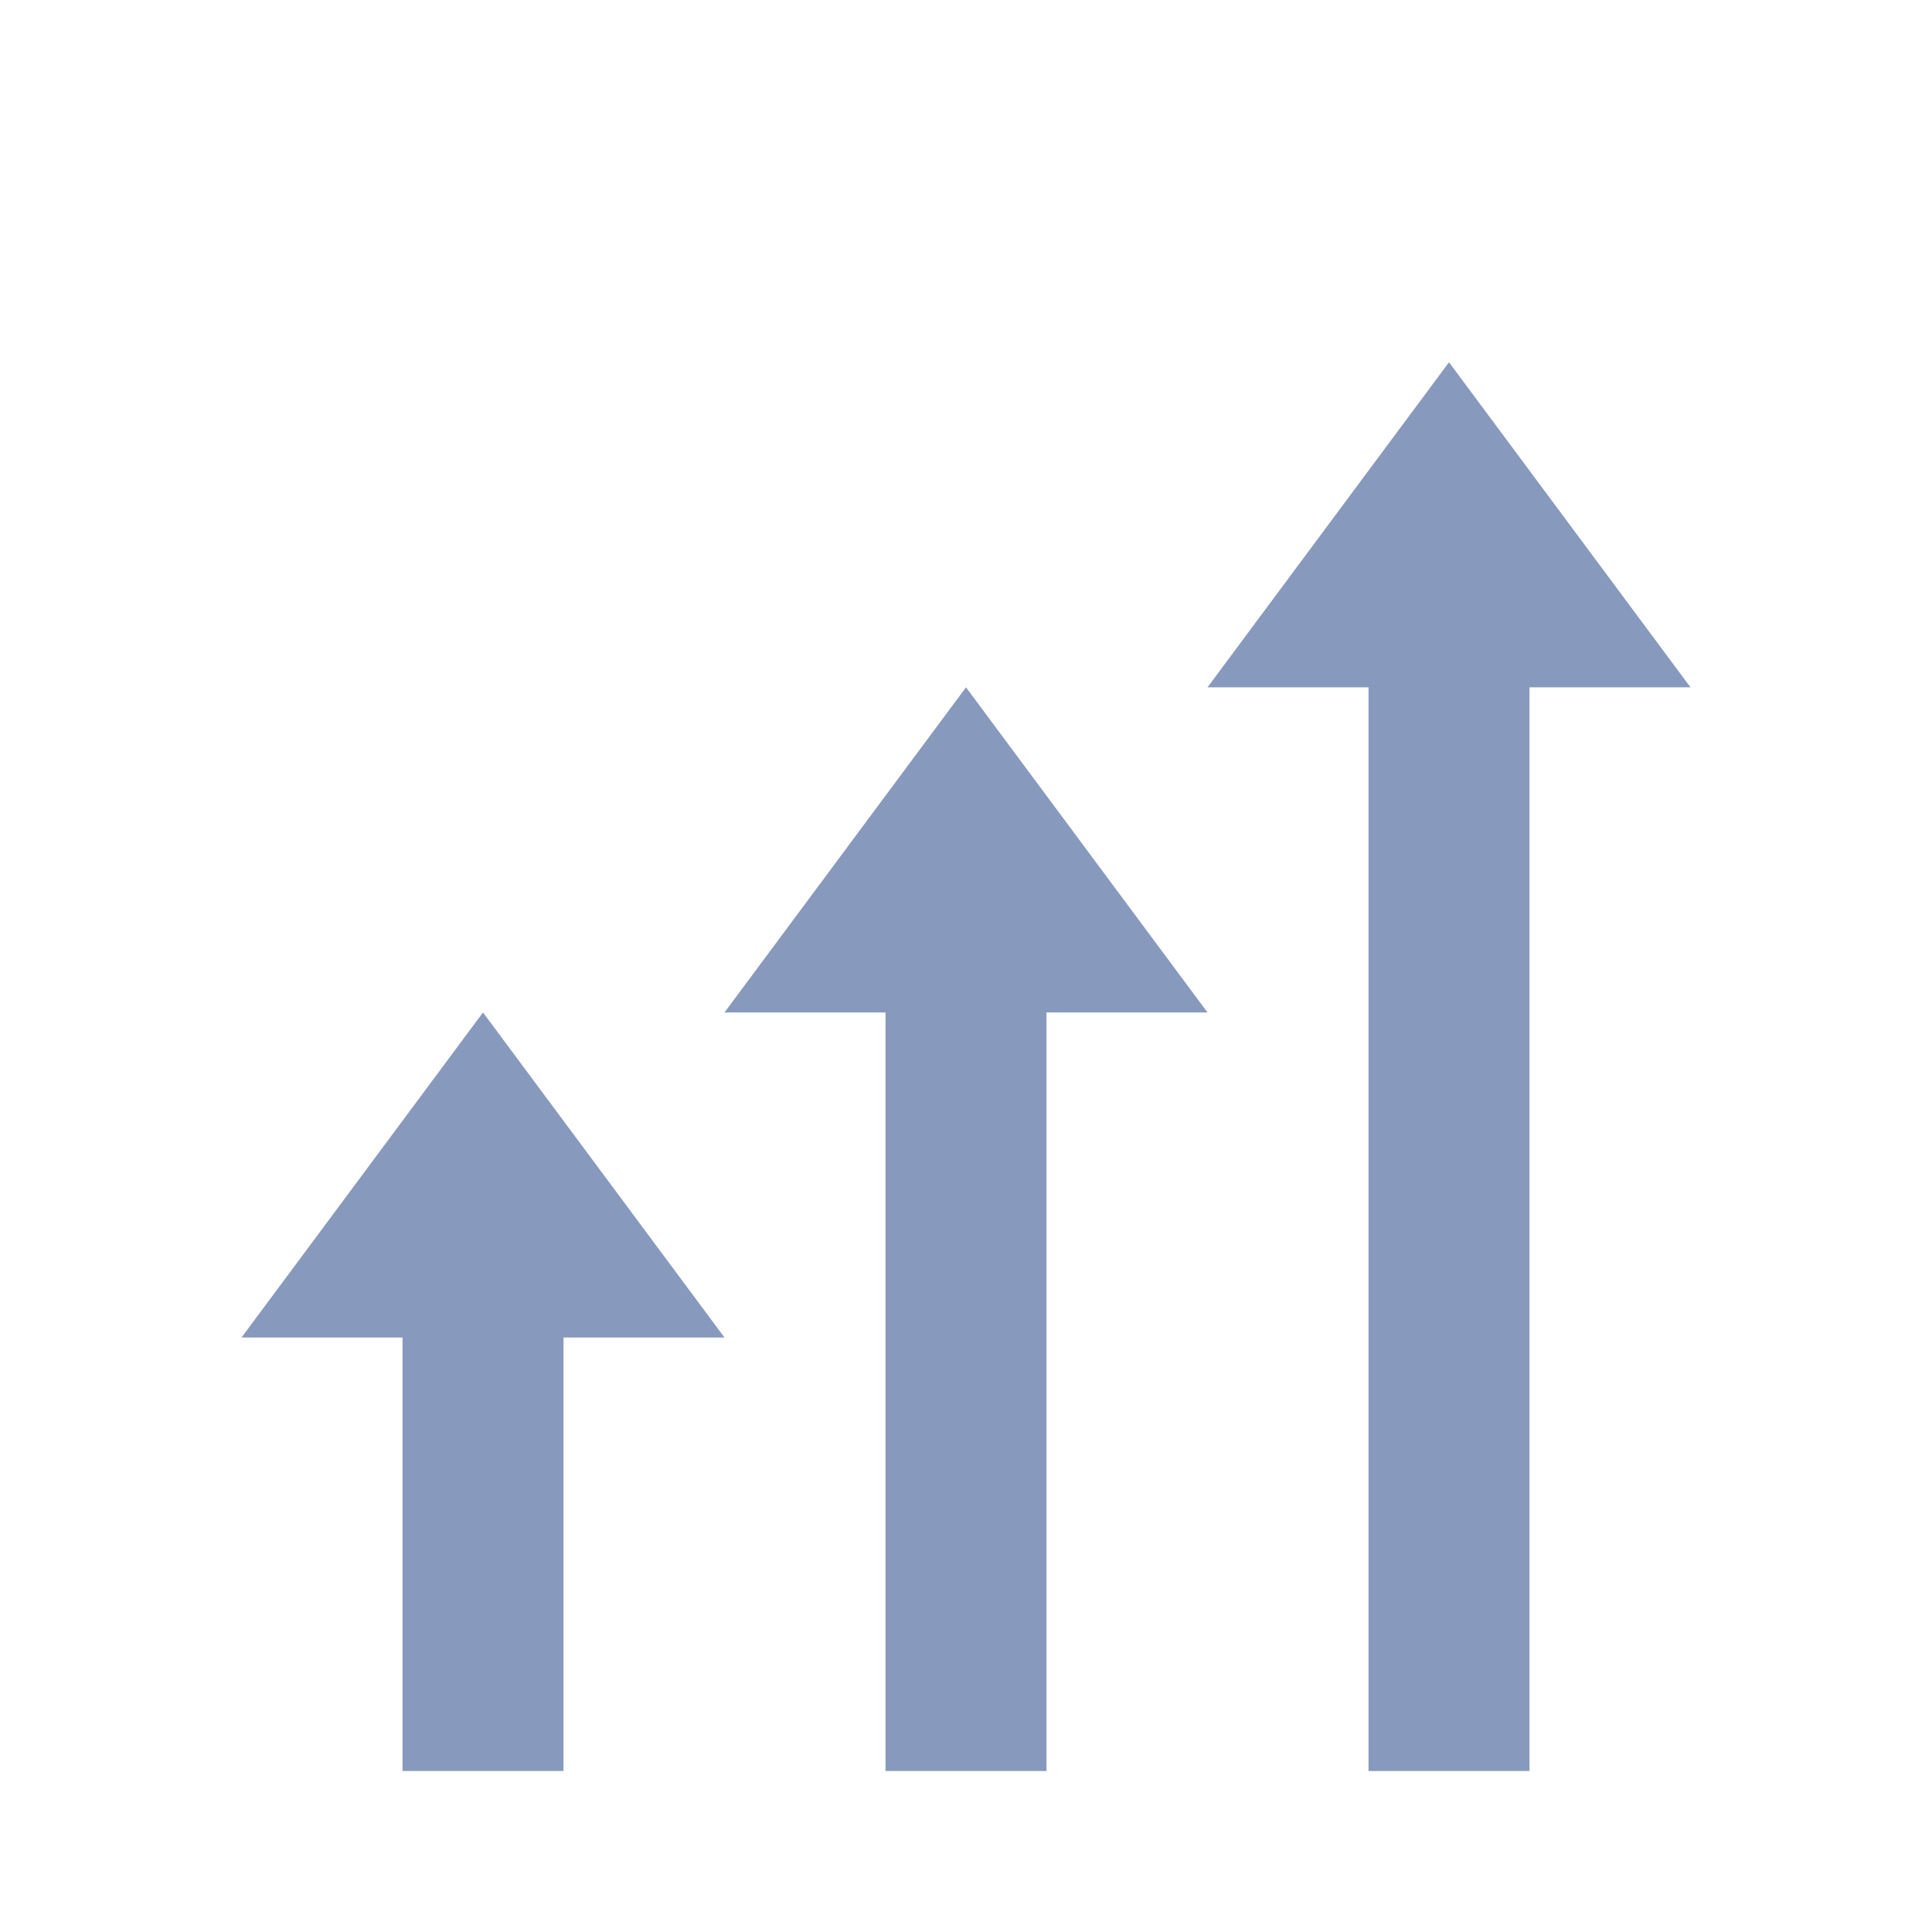 <svg width="50" height="50" viewBox="0 0 50 50" fill="none" xmlns="http://www.w3.org/2000/svg">
<path d="M12.5 26.202L18.75 34.615H14.583V45.833H10.417V34.615H6.25L12.5 26.202Z" fill="#6A80AE" fill-opacity="0.8"/>
<path d="M25 17.788L31.25 26.202H27.083V45.833H22.917V26.202H18.75L25 17.788Z" fill="#6A80AE" fill-opacity="0.8"/>
<path d="M37.5 9.375L43.75 17.788H39.583V45.833H35.417V17.788H31.25L37.5 9.375Z" fill="#6A80AE" fill-opacity="0.8"/>
</svg>
